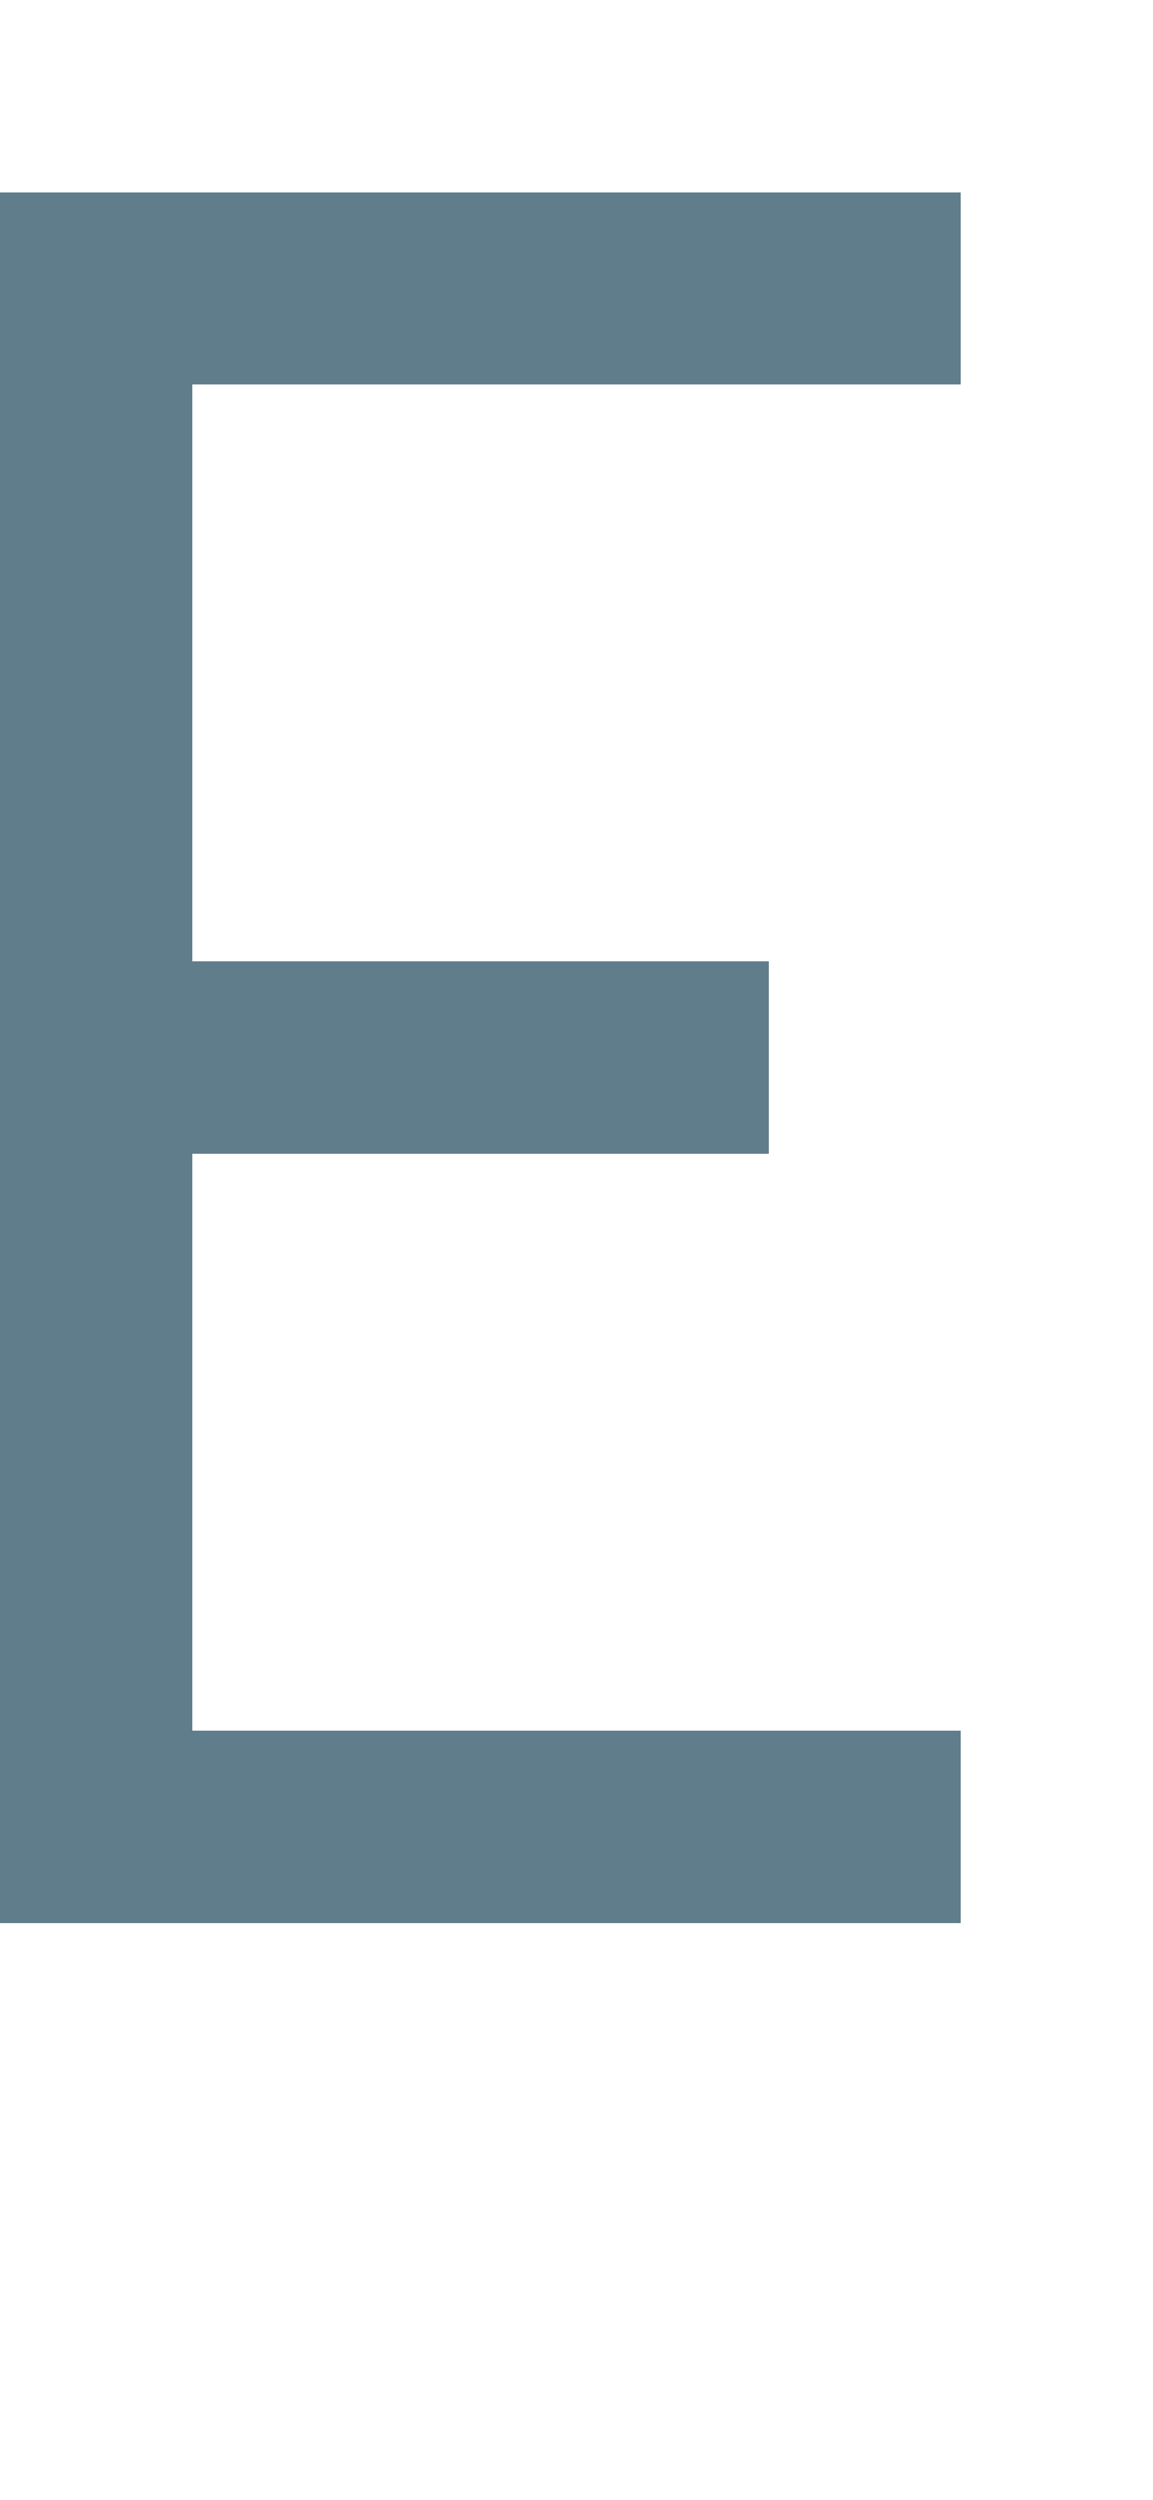 <svg version="1.1" xmlns="http://www.w3.org/2000/svg" xmlns:xlink="http://www.w3.org/1999/xlink" shape-rendering="crispEdges" width="6" height="13" viewBox="0 0 6 13"><g><path fill="rgba(96,125,139,1.00)" d="M0,1h5v1h-5ZM0,2h1v3h-1ZM0,5h4v1h-4ZM0,6h1v3h-1ZM0,9h5v1h-5Z"></path></g></svg>